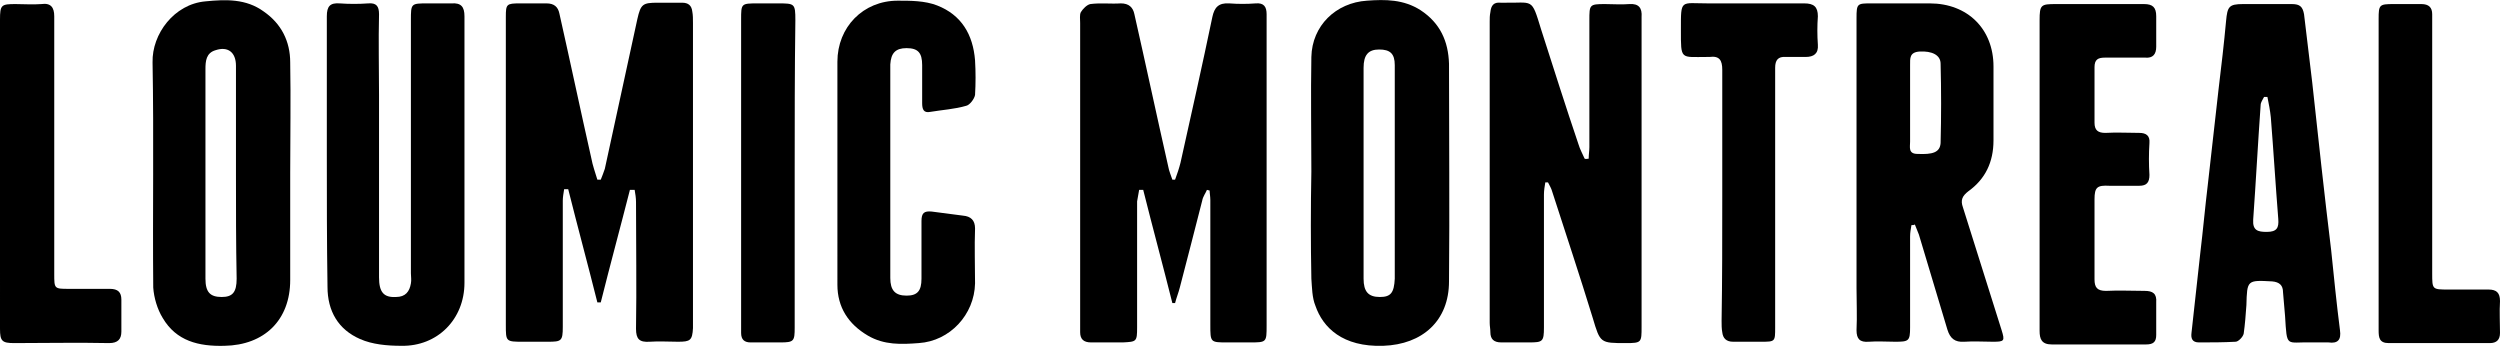 <?xml version="1.0" encoding="utf-8"?>
<!-- Generator: Adobe Illustrator 21.0.2, SVG Export Plug-In . SVG Version: 6.00 Build 0)  -->
<svg version="1.1" id="Слой_1" xmlns="http://www.w3.org/2000/svg" xmlns:xlink="http://www.w3.org/1999/xlink" x="0px" y="0px"
	 viewBox="0 0 368.7 51" style="enable-background:new 0 0 368.7 51;" xml:space="preserve">
<g>
	<path d="M92.9,28c-1.4,5.5-2.9,11-4.3,16.6c-0.2,0-0.3,0-0.5,0c-1.4-5.6-2.9-11.1-4.3-16.7c-0.2,0-0.4,0-0.6,0
		c-0.1,0.6-0.2,1.2-0.2,1.7c0,6.2,0,12.4,0,18.6c0,2.1-0.2,2.2-2.2,2.2c-1.2,0-2.4,0-3.6,0c-2.6,0-2.6,0-2.6-2.5
		c0-8.8,0-17.6,0-26.4c0-6.3,0-12.7,0-19c0-1.9,0.1-2,2.1-2c1.3,0,2.6,0,3.9,0c1.1,0,1.7,0.5,1.9,1.5c1.6,7.1,3.1,14.2,4.7,21.3
		c0.2,1.1,0.6,2.2,0.9,3.2c0.2,0,0.3,0,0.5,0c0.2-0.5,0.4-1,0.6-1.6c1.6-7.4,3.2-14.7,4.8-22.1c0.5-2.2,0.8-2.4,3-2.4
		c1.2,0,2.4,0,3.6,0c0.9,0,1.4,0.4,1.5,1.3c0.1,0.5,0.1,1.1,0.1,1.7c0,14.6,0,29.3,0,43.9c0,0.4,0,0.7,0,1.1c-0.1,1.8-0.4,2-2.2,2
		c-1.4,0-2.8-0.1-4.2,0c-1.5,0.1-2-0.4-2-1.9c0.1-6.2,0-12.5,0-18.7c0-0.6-0.1-1.2-0.2-1.8C93.3,28,93.1,28,92.9,28z"/>
	<path d="M173.3,26.5c0.3-0.8,0.6-1.7,0.8-2.5c1.6-7.2,3.2-14.3,4.7-21.5c0.3-1.4,0.9-2.1,2.5-2c1.3,0.1,2.6,0.1,3.9,0
		c1.2-0.1,1.6,0.5,1.6,1.6c0,0.4,0,0.7,0,1.1c0,14.9,0,29.9,0,44.8c0,2.5,0,2.5-2.5,2.5c-1.1,0-2.2,0-3.3,0c-2.5,0-2.5,0-2.5-2.6
		c0-4.1,0-8.2,0-12.2c0-2.1,0-4.1,0-6.2c0-0.5-0.1-1-0.1-1.4c-0.1,0-0.3-0.1-0.4-0.1c-0.2,0.5-0.6,1-0.7,1.6
		c-1.1,4.3-2.2,8.6-3.3,12.8c-0.2,0.8-0.5,1.5-0.7,2.3c-0.1,0-0.3,0-0.4,0c-1.4-5.6-2.9-11.1-4.3-16.7c-0.2,0-0.4,0-0.6,0
		c-0.1,0.6-0.2,1.2-0.3,1.7c0,6.2,0,12.4,0,18.6c0,2.1-0.1,2.1-2.1,2.2c-1.6,0-3.1,0-4.7,0c-1.1,0-1.6-0.5-1.6-1.5
		c0-0.4,0-0.8,0-1.2c0-14.8,0-29.6,0-44.4c0-0.6-0.1-1.2,0.1-1.6c0.3-0.5,0.9-1.1,1.4-1.2c1.5-0.2,3,0,4.5-0.1c1.2,0,1.8,0.6,2,1.6
		c1.7,7.5,3.3,15,5,22.5c0.1,0.6,0.4,1.3,0.6,1.9C173,26.5,173.2,26.5,173.3,26.5z"/>
	<path d="M234.3,23.4c0-0.6,0.1-1.2,0.1-1.7c0-6.2,0-12.5,0-18.7c0-2.3,0-2.4,2.3-2.4c1.2,0,2.4,0.1,3.6,0c1.4-0.1,1.9,0.6,1.8,1.9
		c0,0.2,0,0.4,0,0.6c0,15,0,30.1,0,45.1c0,2.3,0,2.4-2.3,2.4c-3.8,0-3.8,0-4.9-3.7c-1.9-6.2-4-12.5-6-18.7c-0.1-0.4-0.4-0.9-0.6-1.3
		c-0.1,0-0.3,0-0.4,0c-0.1,0.6-0.2,1.2-0.2,1.8c0,6.5,0,13.1,0,19.6c0,2.1-0.2,2.2-2.2,2.2c-1.4,0-2.7,0-4.1,0
		c-1.1,0-1.6-0.5-1.6-1.5c0-0.5-0.1-0.9-0.1-1.4c0-14.8,0-29.6,0-44.4c0-0.5,0-0.9,0.1-1.4c0.1-1,0.5-1.5,1.5-1.4c0.1,0,0.2,0,0.3,0
		c4.6,0.1,4.2-0.9,5.7,4c1.8,5.6,3.6,11.3,5.5,16.9c0.2,0.7,0.6,1.4,0.9,2.1C233.9,23.5,234.1,23.4,234.3,23.4z"/>
	<path d="M281.9,33.2c-0.1,0.6-0.2,1.1-0.2,1.7c0,4.5,0,9,0,13.4c0,2-0.2,2.1-2.2,2.1c-1.3,0-2.6-0.1-3.9,0
		c-1.3,0.1-1.8-0.4-1.8-1.7c0.1-2.1,0-4.1,0-6.2c0-13.3,0-26.6,0-39.8c0-2.2,0.1-2.2,2.2-2.2c2.9,0,5.7,0,8.6,0
		c5.6,0,9.4,3.8,9.4,9.3c0,3.6,0,7.2,0,10.9c0,3.2-1.2,5.7-3.7,7.5c-0.9,0.7-1.2,1.3-0.8,2.4c1.9,6,3.8,12.1,5.7,18.1
		c0.5,1.6,0.4,1.7-1.3,1.7c-1.4,0-2.8-0.1-4.2,0c-1.4,0.1-2.1-0.5-2.5-1.8c-1.4-4.7-2.8-9.3-4.2-14c-0.2-0.5-0.4-1-0.6-1.5
		C282.3,33.2,282.1,33.2,281.9,33.2z M281.7,15.2c0,1.9,0,3.8,0,5.7c0,0.8-0.3,1.8,1.1,1.8c2.2,0.1,3.3-0.2,3.4-1.6
		c0.1-3.9,0.1-7.8,0-11.7c0-1.3-1.3-1.9-3.1-1.8c-1.5,0.1-1.4,1-1.4,2C281.7,11.4,281.7,13.3,281.7,15.2z"/>
	<path d="M193.4,25.3c0-5.6-0.1-11.3,0-16.9c0.1-4.6,3.6-8,8.2-8.3c2.7-0.2,5.4-0.2,7.9,1.4c2.9,1.9,4.1,4.6,4.2,7.9
		c0,10.7,0.1,21.4,0,32.1c0,5.8-3.9,9.3-9.7,9.5c-6,0.2-8.9-2.7-10-5.9c-0.5-1.2-0.5-2.7-0.6-4C193.3,35.9,193.3,30.6,193.4,25.3
		C193.4,25.3,193.4,25.3,193.4,25.3z M205.7,25.7C205.7,25.7,205.7,25.7,205.7,25.7c0-5.4,0-10.8,0-16.1c0-1.7-0.7-2.3-2.3-2.3
		c-1.6,0-2.3,0.8-2.3,2.7c0,10.4,0,20.7,0,31.1c0,1.9,0.7,2.7,2.4,2.7c1.6,0,2.1-0.6,2.2-2.7C205.7,35.9,205.7,30.8,205.7,25.7z"/>
	<path d="M42.8,25.6c0,5.2,0,10.5,0,15.7c0,5.9-3.8,9.6-9.7,9.7c-3.8,0.1-7.1-0.7-9.1-4.1c-0.8-1.3-1.3-3-1.4-4.5
		c-0.1-11.1,0.1-22.1-0.1-33.2c-0.1-4.2,3.2-8.6,7.8-9c3-0.3,6-0.4,8.6,1.5c2.6,1.8,3.9,4.4,3.9,7.5C42.9,14.6,42.8,20.1,42.8,25.6z
		 M34.8,25.7c0-5.3,0-10.7,0-16c0-2-1.2-2.9-3-2.3c-1.4,0.4-1.5,1.6-1.5,2.8c0,10.3,0,20.6,0,30.9c0,2,0.7,2.7,2.4,2.7
		c1.6,0,2.2-0.7,2.2-2.7C34.8,35.9,34.8,30.8,34.8,25.7z"/>
	<path d="M48.2,22.6c0-6.7,0-13.5,0-20.2c0-1.5,0.5-2,1.9-1.9c1.4,0.1,2.8,0.1,4.2,0c1.2-0.1,1.6,0.4,1.6,1.6c-0.1,4,0,7.9,0,11.9
		c0,9,0,17.9,0,26.9c0,2.2,0.7,3,2.5,2.9c1.4,0,2-0.8,2.2-2c0.1-0.5,0-1,0-1.5c0-12.4,0-24.9,0-37.3c0-2.5,0-2.5,2.5-2.5
		c1.2,0,2.3,0,3.5,0c1.4-0.1,1.9,0.5,1.9,1.9c0,6.3,0,12.6,0,18.9c0,6.8,0,13.6,0,20.4c0,5.4-4,9.4-9.3,9.3c-2.1,0-4.3-0.2-6.1-1
		c-3.2-1.4-4.8-4.1-4.8-7.7C48.2,35.7,48.2,29.1,48.2,22.6z"/>
	<path d="M340.9,50.5c-3.8-0.1-3.6,0.9-3.9-3.9c-0.1-1.2-0.2-2.3-0.3-3.5c0-1-0.5-1.5-1.6-1.6c-3.7-0.2-3.7-0.2-3.8,3.5
		c-0.1,1.4-0.2,2.8-0.4,4.2c-0.1,0.5-0.8,1.2-1.2,1.2c-1.8,0.1-3.6,0.1-5.4,0.1c-1,0-1.2-0.6-1.1-1.4c0.4-3.9,0.9-7.9,1.3-11.8
		c0.4-3.3,0.7-6.7,1.1-10c0.5-4.7,1.1-9.5,1.6-14.2c0.4-3.3,0.8-6.7,1.1-10c0.2-2.1,0.4-2.5,2.5-2.5c2.4,0,4.8,0,7.2,0
		c1.2,0,1.6,0.4,1.8,1.5c0.4,3.3,0.8,6.7,1.2,10c0.9,8.3,1.8,16.6,2.8,24.8c0.4,3.9,0.8,7.9,1.3,11.8c0.2,1.4-0.3,2-1.7,1.8
		C342.5,50.5,341.8,50.5,340.9,50.5z M334.4,14.3c-0.2,0-0.3,0-0.5,0c-0.2,0.4-0.5,0.8-0.5,1.2c-0.4,5.6-0.7,11.3-1.1,16.9
		c-0.1,1.6,0.7,1.8,2,1.8c1.5,0,1.8-0.6,1.7-1.9c-0.4-5-0.7-10-1.1-15C334.8,16.3,334.6,15.3,334.4,14.3z"/>
	<path d="M123.5,25.5c0-5.5,0-11,0-16.4c0-5.1,3.8-9,8.9-9c1.9,0,4,0,5.8,0.7c3.6,1.4,5.3,4.3,5.6,8.1c0.1,1.7,0.1,3.4,0,5.1
		c-0.1,0.6-0.8,1.5-1.3,1.6c-1.7,0.5-3.5,0.6-5.3,0.9c-1,0.2-1.2-0.4-1.2-1.3c0-1.9,0-3.7,0-5.6c0-1.8-0.6-2.5-2.3-2.5
		c-1.6,0-2.3,0.7-2.4,2.4c0,10.5,0,21,0,31.5c0,1.8,0.7,2.6,2.4,2.6c1.6,0,2.2-0.7,2.2-2.5c0-2.8,0-5.6,0-8.5c0-1.2,0.4-1.5,1.5-1.4
		c1.5,0.2,3.1,0.4,4.6,0.6c1.2,0.1,1.8,0.7,1.8,1.9c-0.1,2.7,0,5.4,0,8.1c-0.1,4.6-3.7,8.5-8.3,8.8c-2.6,0.2-5.1,0.3-7.5-1.1
		c-2.9-1.7-4.5-4.2-4.5-7.5C123.5,36.7,123.5,31.1,123.5,25.5z"/>
	<path d="M300.8,25.6c0-7.5,0-15.1,0-22.6c0-2.3,0.2-2.4,2.4-2.4c4.3,0,8.7,0,13,0c1.3,0,1.8,0.5,1.8,1.8c0,1.5,0,3,0,4.5
		c0,1.1-0.5,1.7-1.6,1.6c-2,0-4,0-6,0c-1,0-1.5,0.3-1.5,1.4c0,2.7,0,5.4,0,8.2c0,1.1,0.5,1.5,1.6,1.5c1.7-0.1,3.3,0,5,0
		c1,0,1.6,0.4,1.5,1.5c-0.1,1.6-0.1,3.1,0,4.7c0,1.1-0.4,1.6-1.5,1.6c-1.5,0-2.9,0-4.4,0c-1.8-0.1-2.2,0.2-2.2,2c0,3.9,0,7.8,0,11.8
		c0,1.2,0.4,1.7,1.7,1.7c1.9-0.1,3.8,0,5.7,0c1.2,0,1.8,0.4,1.7,1.7c0,1.6,0,3.2,0,4.8c0,1-0.4,1.4-1.5,1.4c-4.6,0-9.3,0-13.9,0
		c-1.5,0-1.8-0.8-1.8-2c0-7,0-14.1,0-21.1C300.8,26.8,300.8,26.2,300.8,25.6z"/>
	<path d="M254,29c0-6.2,0-12.5,0-18.7c0-1.4-0.4-2.1-1.9-1.9c-0.1,0-0.2,0-0.3,0c-4,0-3.9,0.5-3.9-4c0-4.6-0.1-3.9,4-3.9
		c4.7,0,9.5,0,14.2,0c1.4,0,2,0.5,2,1.9c-0.1,1.4-0.1,2.8,0,4.2c0.1,1.3-0.6,1.8-1.8,1.8c-1,0-1.9,0-2.9,0c-1.2-0.1-1.6,0.5-1.6,1.6
		c0,0.3,0,0.6,0,0.9c0,12.5,0,25,0,37.4c0,2.1,0,2.1-2.1,2.1c-1.4,0-2.7,0-4.1,0c-1,0-1.5-0.5-1.6-1.4c-0.1-0.5-0.1-1.1-0.1-1.7
		C254,41.3,254,35.2,254,29z"/>
	<path d="M0,25.5c0-7.5,0-15.1,0-22.6c0-2.2,0.2-2.3,2.3-2.3c1.3,0,2.5,0.1,3.8,0C7.5,0.4,8,1.1,8,2.4c0,0.5,0,0.9,0,1.4
		C8,16,8,28.2,8,40.4c0,2.2,0,2.2,2.2,2.2c2,0,4,0,6,0c1.2,0,1.7,0.5,1.7,1.6c0,1.6,0,3.1,0,4.7c0,1.1-0.5,1.7-1.8,1.7
		c-4.7-0.1-9.4,0-14,0c-1.8,0-2.1-0.3-2.1-2.1C0,40.8,0,33.1,0,25.5z"/>
	<path d="M350.8,25.4c0-7.5,0-15.1,0-22.6c0-2.1,0.1-2.2,2.2-2.2c1.4,0,2.7,0,4.1,0c1.1,0,1.6,0.5,1.6,1.5c0,0.4,0,0.8,0,1.2
		c0,12.3,0,24.7,0,37c0,2.4,0,2.4,2.4,2.4c2,0,3.9,0,5.9,0c1.2,0,1.7,0.5,1.7,1.7c-0.1,1.6,0,3.1,0,4.7c0,1-0.5,1.5-1.5,1.5
		c-5,0-10,0-14.9,0c-1.4,0-1.5-0.8-1.5-1.9C350.8,40.9,350.8,33.1,350.8,25.4C350.8,25.4,350.8,25.4,350.8,25.4z"/>
	<path d="M117.2,25.5c0,7.6,0,15.2,0,22.8c0,2-0.1,2.2-2.1,2.2c-1.5,0-2.9,0-4.4,0c-0.9,0-1.4-0.4-1.4-1.4c0-0.4,0-0.7,0-1.1
		c0-15,0-30.1,0-45.1c0-2.4,0-2.4,2.5-2.4c1,0,1.9,0,2.9,0c2.5,0,2.6,0,2.6,2.5C117.2,10.5,117.2,18,117.2,25.5z"/>
</g>
</svg>
